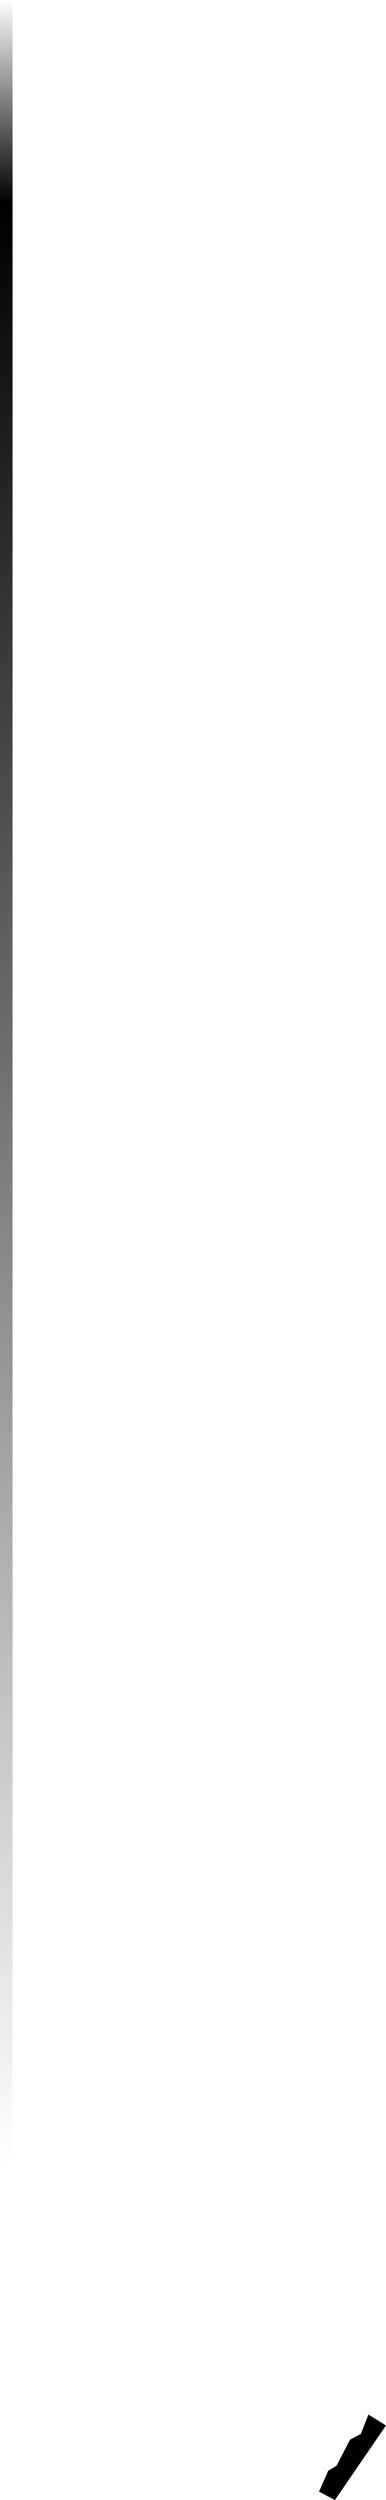 <?xml version="1.0" encoding="UTF-8" standalone="no"?>
<svg xmlns:ffdec="https://www.free-decompiler.com/flash" xmlns:xlink="http://www.w3.org/1999/xlink" ffdec:objectType="shape" height="149.2px" width="23.05px" xmlns="http://www.w3.org/2000/svg">
  <g transform="matrix(1.0, 0.0, 0.0, 1.0, -2.3, 189.2)">
    <path d="M23.85 -43.95 L24.3 -45.1 25.35 -44.45 22.3 -40.0 21.35 -40.5 21.9 -41.75 22.4 -42.05 23.2 -43.6 23.85 -43.95" fill="#000000" fill-rule="evenodd" stroke="none"/>
    <path d="M3.05 -189.2 L3.05 -59.95 2.3 -59.95 2.3 -189.2 3.05 -189.2" fill="url(#gradient0)" fill-rule="evenodd" stroke="none"/>
  </g>
  <defs>
    <linearGradient gradientTransform="matrix(0.0, -0.079, 5.0E-4, 0.0, 2.65, -124.55)" gradientUnits="userSpaceOnUse" id="gradient0" spreadMethod="pad" x1="-819.2" x2="819.2">
      <stop offset="0.0" stop-color="#000000" stop-opacity="0.0"/>
      <stop offset="0.906" stop-color="#000000"/>
      <stop offset="1.0" stop-color="#000000" stop-opacity="0.0"/>
    </linearGradient>
  </defs>
</svg>
